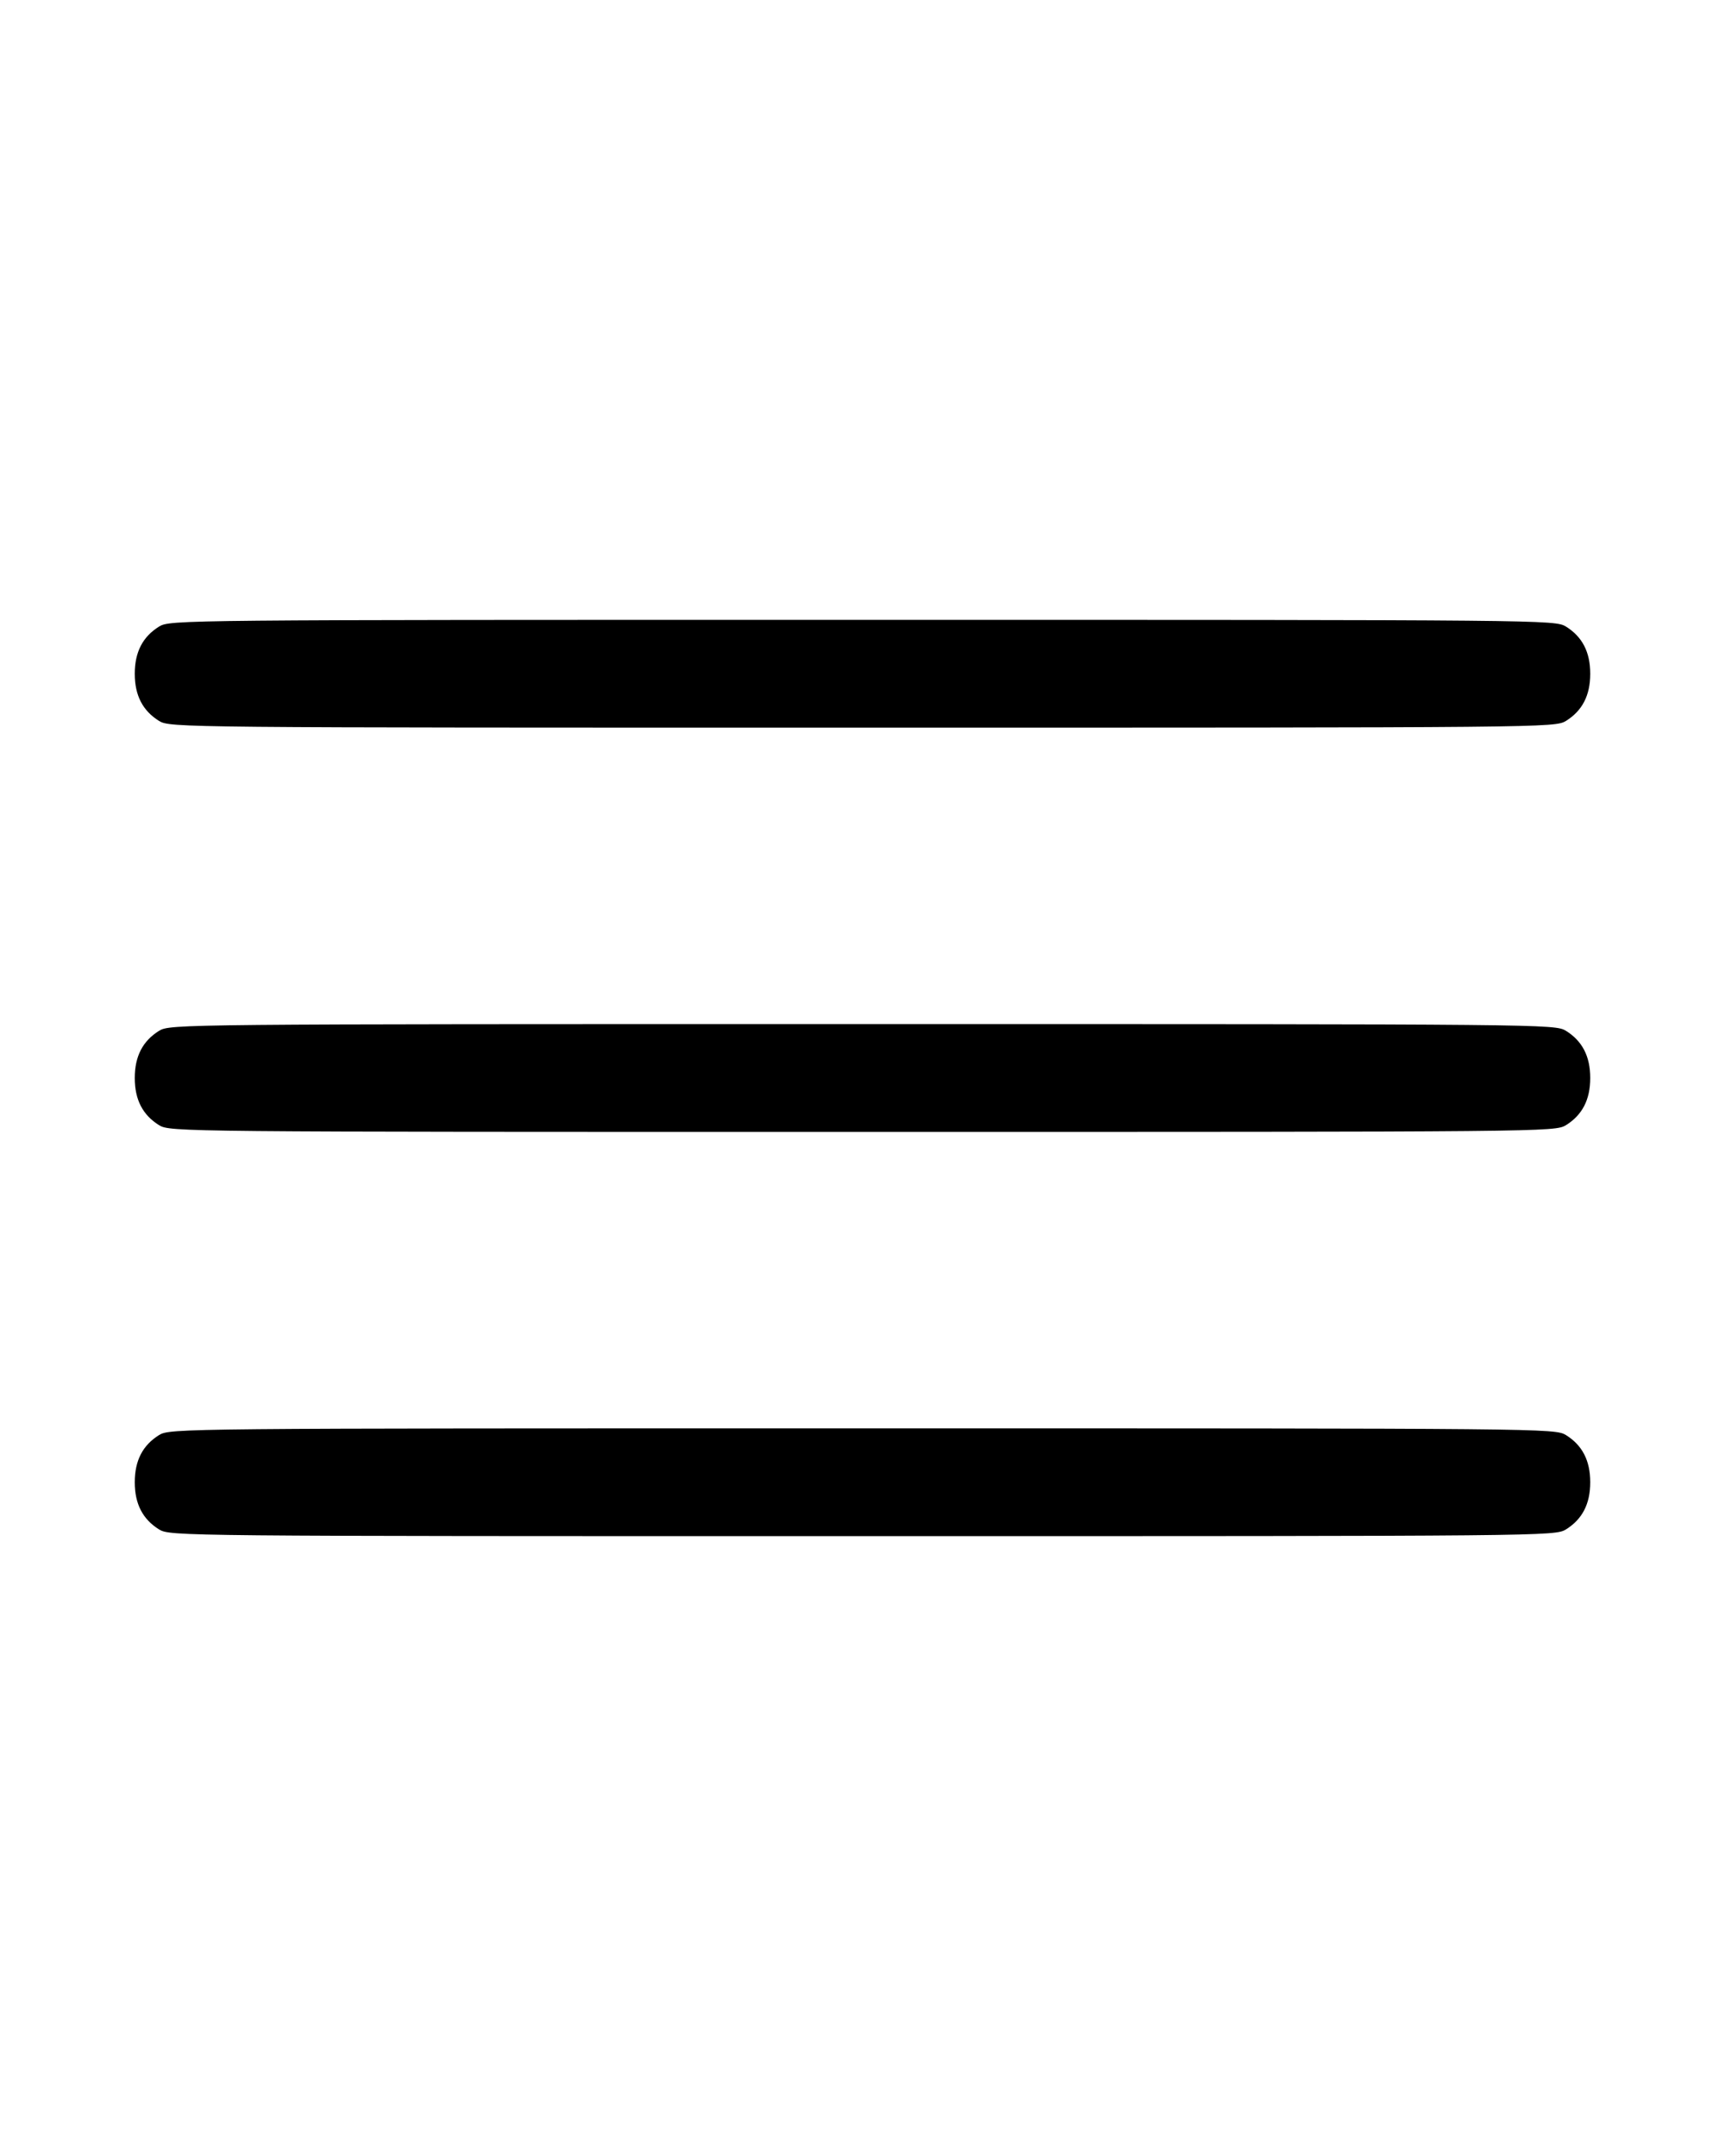 <?xml version="1.0" standalone="no"?>
<!DOCTYPE svg PUBLIC "-//W3C//DTD SVG 20010904//EN"
 "http://www.w3.org/TR/2001/REC-SVG-20010904/DTD/svg10.dtd">
<svg version="1.0" xmlns="http://www.w3.org/2000/svg"
 width="40px" height="50px" viewBox="0 0 512 512"
 preserveAspectRatio="xMidYMid meet">
<g transform="translate(0,512) scale(0.1,-0.1)"
fill="#000000" stroke="none">
<path d="M472 3900 c-48 -30 -72 -75 -72 -140 0 -65 24 -110 72 -140 33 -20
55 -20 2088 -20 2033 0 2055 0 2088 20 48 30 72 75 72 140 0 65 -24 110 -72
140 -33 20 -55 20 -2088 20 -2033 0 -2055 0 -2088 -20z"/>
<path d="M472 2700 c-48 -30 -72 -75 -72 -140 0 -65 24 -110 72 -140 33 -20
55 -20 2088 -20 2033 0 2055 0 2088 20 48 30 72 75 72 140 0 65 -24 110 -72
140 -33 20 -55 20 -2088 20 -2033 0 -2055 0 -2088 -20z"/>
<path d="M472 1500 c-48 -30 -72 -75 -72 -140 0 -65 24 -110 72 -140 33 -20
55 -20 2088 -20 2033 0 2055 0 2088 20 48 30 72 75 72 140 0 65 -24 110 -72
140 -33 20 -55 20 -2088 20 -2033 0 -2055 0 -2088 -20z"/>
</g>
</svg>
